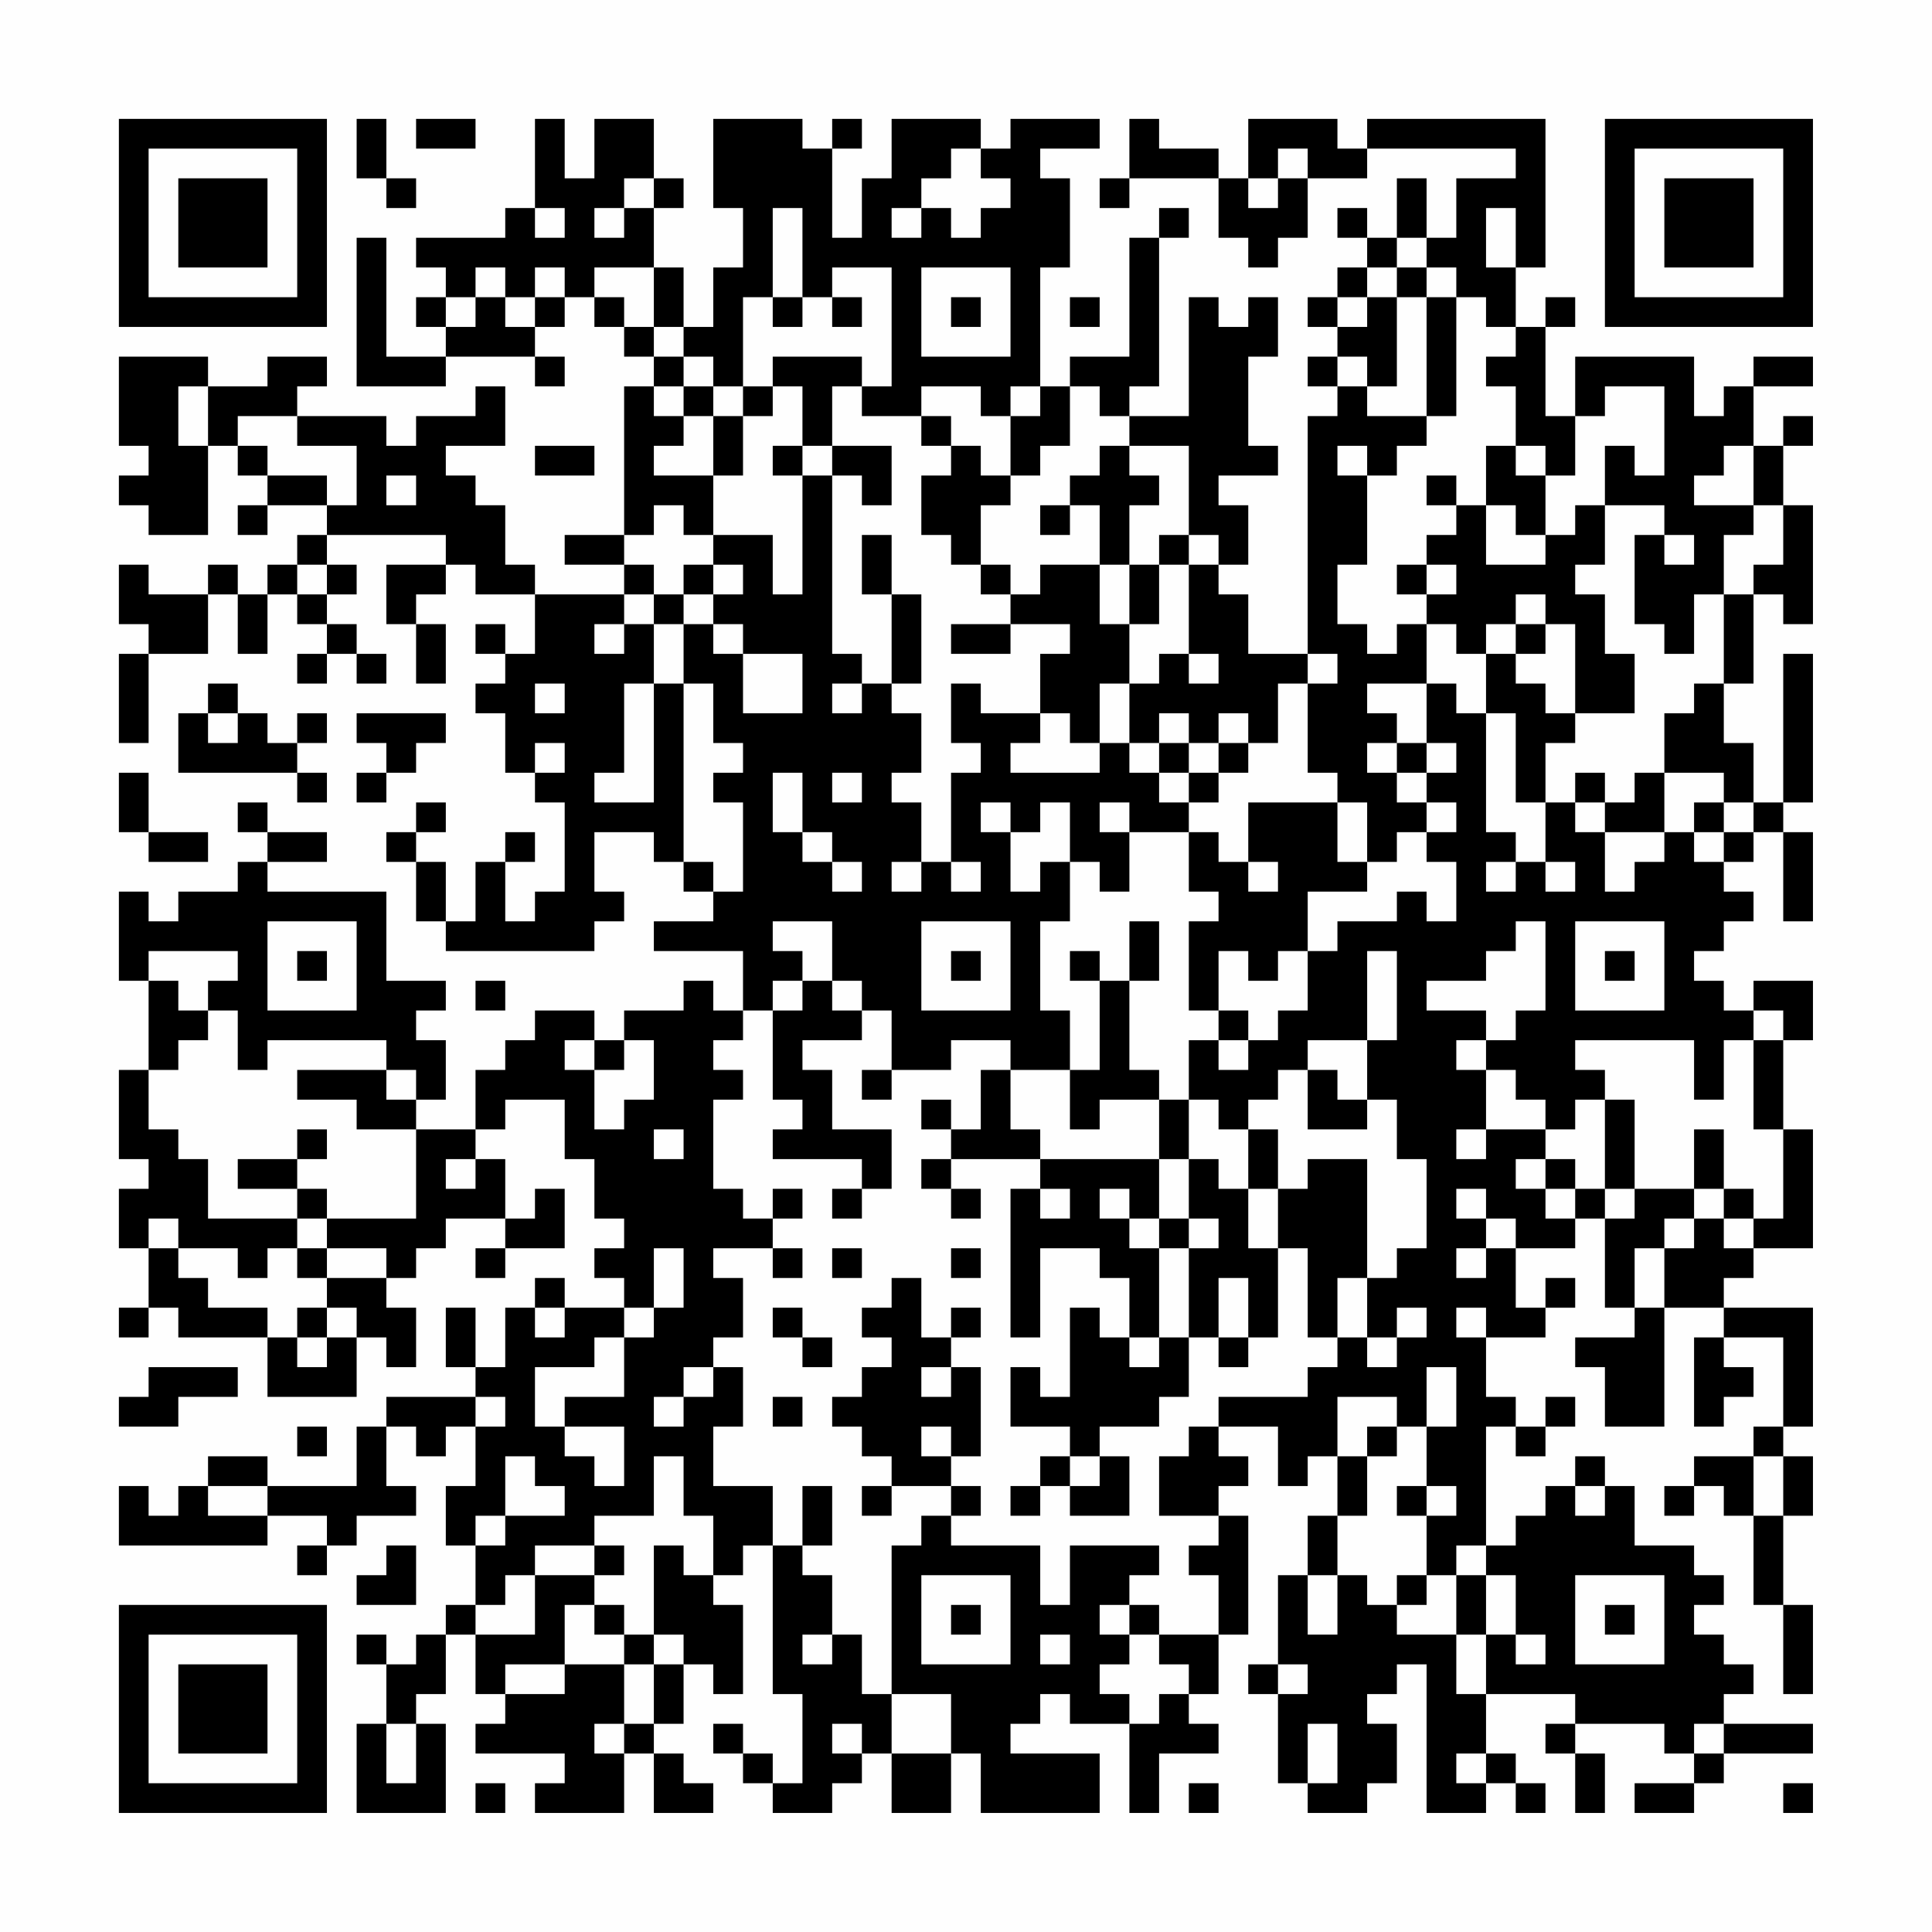 <?xml version="1.0" encoding="UTF-8"?>
<svg xmlns="http://www.w3.org/2000/svg" version="1.1" width="300" height="300" viewBox="0 0 300 300"><rect x="0" y="0" width="300" height="300" fill="#fefefe"/><g transform="scale(4.615)"><g transform="translate(4,4)"><path fill-rule="evenodd" d="M8 0L8 2L9 2L9 3L10 3L10 2L9 2L9 0ZM10 0L10 1L12 1L12 0ZM14 0L14 3L13 3L13 4L10 4L10 5L11 5L11 6L10 6L10 7L11 7L11 8L9 8L9 4L8 4L8 9L11 9L11 8L14 8L14 9L15 9L15 8L14 8L14 7L15 7L15 6L16 6L16 7L17 7L17 8L18 8L18 9L17 9L17 14L15 14L15 15L17 15L17 16L14 16L14 15L13 15L13 13L12 13L12 12L11 12L11 11L13 11L13 9L12 9L12 10L10 10L10 11L9 11L9 10L6 10L6 9L7 9L7 8L5 8L5 9L3 9L3 8L0 8L0 11L1 11L1 12L0 12L0 13L1 13L1 14L3 14L3 11L4 11L4 12L5 12L5 13L4 13L4 14L5 14L5 13L7 13L7 14L6 14L6 15L5 15L5 16L4 16L4 15L3 15L3 16L1 16L1 15L0 15L0 17L1 17L1 18L0 18L0 21L1 21L1 18L3 18L3 16L4 16L4 18L5 18L5 16L6 16L6 17L7 17L7 18L6 18L6 19L7 19L7 18L8 18L8 19L9 19L9 18L8 18L8 17L7 17L7 16L8 16L8 15L7 15L7 14L11 14L11 15L9 15L9 17L10 17L10 19L11 19L11 17L10 17L10 16L11 16L11 15L12 15L12 16L14 16L14 18L13 18L13 17L12 17L12 18L13 18L13 19L12 19L12 20L13 20L13 22L14 22L14 23L15 23L15 26L14 26L14 27L13 27L13 25L14 25L14 24L13 24L13 25L12 25L12 27L11 27L11 25L10 25L10 24L11 24L11 23L10 23L10 24L9 24L9 25L10 25L10 27L11 27L11 28L16 28L16 27L17 27L17 26L16 26L16 24L18 24L18 25L19 25L19 26L20 26L20 27L18 27L18 28L21 28L21 30L20 30L20 29L19 29L19 30L17 30L17 31L16 31L16 30L14 30L14 31L13 31L13 32L12 32L12 34L10 34L10 33L11 33L11 31L10 31L10 30L11 30L11 29L9 29L9 26L5 26L5 25L7 25L7 24L5 24L5 23L4 23L4 24L5 24L5 25L4 25L4 26L2 26L2 27L1 27L1 26L0 26L0 29L1 29L1 32L0 32L0 35L1 35L1 36L0 36L0 38L1 38L1 40L0 40L0 41L1 41L1 40L2 40L2 41L5 41L5 43L8 43L8 41L9 41L9 42L10 42L10 40L9 40L9 39L10 39L10 38L11 38L11 37L13 37L13 38L12 38L12 39L13 39L13 38L15 38L15 36L14 36L14 37L13 37L13 35L12 35L12 34L13 34L13 33L15 33L15 35L16 35L16 37L17 37L17 38L16 38L16 39L17 39L17 40L15 40L15 39L14 39L14 40L13 40L13 42L12 42L12 40L11 40L11 42L12 42L12 43L9 43L9 44L8 44L8 46L5 46L5 45L3 45L3 46L2 46L2 47L1 47L1 46L0 46L0 48L5 48L5 47L7 47L7 48L6 48L6 49L7 49L7 48L8 48L8 47L10 47L10 46L9 46L9 44L10 44L10 45L11 45L11 44L12 44L12 46L11 46L11 48L12 48L12 50L11 50L11 51L10 51L10 52L9 52L9 51L8 51L8 52L9 52L9 54L8 54L8 57L11 57L11 54L10 54L10 53L11 53L11 51L12 51L12 53L13 53L13 54L12 54L12 55L15 55L15 56L14 56L14 57L17 57L17 55L18 55L18 57L20 57L20 56L19 56L19 55L18 55L18 54L19 54L19 52L20 52L20 53L21 53L21 50L20 50L20 49L21 49L21 48L22 48L22 53L23 53L23 56L22 56L22 55L21 55L21 54L20 54L20 55L21 55L21 56L22 56L22 57L24 57L24 56L25 56L25 55L26 55L26 57L28 57L28 55L29 55L29 57L33 57L33 55L30 55L30 54L31 54L31 53L32 53L32 54L34 54L34 57L35 57L35 55L37 55L37 54L36 54L36 53L37 53L37 51L38 51L38 47L37 47L37 46L38 46L38 45L37 45L37 44L39 44L39 46L40 46L40 45L41 45L41 47L40 47L40 49L39 49L39 52L38 52L38 53L39 53L39 56L40 56L40 57L42 57L42 56L43 56L43 54L42 54L42 53L43 53L43 52L44 52L44 57L46 57L46 56L47 56L47 57L48 57L48 56L47 56L47 55L46 55L46 53L49 53L49 54L48 54L48 55L49 55L49 57L50 57L50 55L49 55L49 54L52 54L52 55L53 55L53 56L51 56L51 57L53 57L53 56L54 56L54 55L57 55L57 54L54 54L54 53L55 53L55 52L54 52L54 51L53 51L53 50L54 50L54 49L53 49L53 48L51 48L51 46L50 46L50 45L49 45L49 46L48 46L48 47L47 47L47 48L46 48L46 44L47 44L47 45L48 45L48 44L49 44L49 43L48 43L48 44L47 44L47 43L46 43L46 41L48 41L48 40L49 40L49 39L48 39L48 40L47 40L47 38L49 38L49 37L50 37L50 40L51 40L51 41L49 41L49 42L50 42L50 44L52 44L52 40L54 40L54 41L53 41L53 44L54 44L54 43L55 43L55 42L54 42L54 41L56 41L56 44L55 44L55 45L53 45L53 46L52 46L52 47L53 47L53 46L54 46L54 47L55 47L55 50L56 50L56 53L57 53L57 50L56 50L56 47L57 47L57 45L56 45L56 44L57 44L57 40L54 40L54 39L55 39L55 38L57 38L57 34L56 34L56 31L57 31L57 29L55 29L55 30L54 30L54 29L53 29L53 28L54 28L54 27L55 27L55 26L54 26L54 25L55 25L55 24L56 24L56 27L57 27L57 24L56 24L56 23L57 23L57 18L56 18L56 23L55 23L55 21L54 21L54 19L55 19L55 16L56 16L56 17L57 17L57 13L56 13L56 11L57 11L57 10L56 10L56 11L55 11L55 9L57 9L57 8L55 8L55 9L54 9L54 10L53 10L53 8L49 8L49 10L48 10L48 7L49 7L49 6L48 6L48 7L47 7L47 5L48 5L48 0L42 0L42 1L41 1L41 0L38 0L38 2L37 2L37 1L35 1L35 0L34 0L34 2L33 2L33 3L34 3L34 2L37 2L37 4L38 4L38 5L39 5L39 4L40 4L40 2L42 2L42 1L47 1L47 2L45 2L45 4L44 4L44 2L43 2L43 4L42 4L42 3L41 3L41 4L42 4L42 5L41 5L41 6L40 6L40 7L41 7L41 8L40 8L40 9L41 9L41 10L40 10L40 18L38 18L38 16L37 16L37 15L38 15L38 13L37 13L37 12L39 12L39 11L38 11L38 8L39 8L39 6L38 6L38 7L37 7L37 6L36 6L36 10L34 10L34 9L35 9L35 4L36 4L36 3L35 3L35 4L34 4L34 8L32 8L32 9L31 9L31 5L32 5L32 2L31 2L31 1L33 1L33 0L30 0L30 1L29 1L29 0L26 0L26 2L25 2L25 4L24 4L24 1L25 1L25 0L24 0L24 1L23 1L23 0L20 0L20 3L21 3L21 5L20 5L20 7L19 7L19 5L18 5L18 3L19 3L19 2L18 2L18 0L16 0L16 2L15 2L15 0ZM28 1L28 2L27 2L27 3L26 3L26 4L27 4L27 3L28 3L28 4L29 4L29 3L30 3L30 2L29 2L29 1ZM39 1L39 2L38 2L38 3L39 3L39 2L40 2L40 1ZM17 2L17 3L16 3L16 4L17 4L17 3L18 3L18 2ZM14 3L14 4L15 4L15 3ZM22 3L22 6L21 6L21 9L20 9L20 8L19 8L19 7L18 7L18 5L16 5L16 6L17 6L17 7L18 7L18 8L19 8L19 9L18 9L18 10L19 10L19 11L18 11L18 12L20 12L20 14L19 14L19 13L18 13L18 14L17 14L17 15L18 15L18 16L17 16L17 17L16 17L16 18L17 18L17 17L18 17L18 19L17 19L17 22L16 22L16 23L18 23L18 19L19 19L19 25L20 25L20 26L21 26L21 23L20 23L20 22L21 22L21 21L20 21L20 19L19 19L19 17L20 17L20 18L21 18L21 20L23 20L23 18L21 18L21 17L20 17L20 16L21 16L21 15L20 15L20 14L22 14L22 16L23 16L23 12L24 12L24 18L25 18L25 19L24 19L24 20L25 20L25 19L26 19L26 20L27 20L27 22L26 22L26 23L27 23L27 25L26 25L26 26L27 26L27 25L28 25L28 26L29 26L29 25L28 25L28 22L29 22L29 21L28 21L28 19L29 19L29 20L31 20L31 21L30 21L30 22L33 22L33 21L34 21L34 22L35 22L35 23L36 23L36 24L34 24L34 23L33 23L33 24L34 24L34 26L33 26L33 25L32 25L32 23L31 23L31 24L30 24L30 23L29 23L29 24L30 24L30 26L31 26L31 25L32 25L32 27L31 27L31 30L32 30L32 32L30 32L30 31L28 31L28 32L26 32L26 30L25 30L25 29L24 29L24 27L22 27L22 28L23 28L23 29L22 29L22 30L21 30L21 31L20 31L20 32L21 32L21 33L20 33L20 36L21 36L21 37L22 37L22 38L20 38L20 39L21 39L21 41L20 41L20 42L19 42L19 43L18 43L18 44L19 44L19 43L20 43L20 42L21 42L21 44L20 44L20 46L22 46L22 48L23 48L23 49L24 49L24 51L23 51L23 52L24 52L24 51L25 51L25 53L26 53L26 55L28 55L28 53L26 53L26 48L27 48L27 47L28 47L28 48L31 48L31 50L32 50L32 48L35 48L35 49L34 49L34 50L33 50L33 51L34 51L34 52L33 52L33 53L34 53L34 54L35 54L35 53L36 53L36 52L35 52L35 51L37 51L37 49L36 49L36 48L37 48L37 47L35 47L35 45L36 45L36 44L37 44L37 43L40 43L40 42L41 42L41 41L42 41L42 42L43 42L43 41L44 41L44 40L43 40L43 41L42 41L42 39L43 39L43 38L44 38L44 35L43 35L43 33L42 33L42 31L43 31L43 28L42 28L42 31L40 31L40 32L39 32L39 33L38 33L38 34L37 34L37 33L36 33L36 31L37 31L37 32L38 32L38 31L39 31L39 30L40 30L40 28L41 28L41 27L43 27L43 26L44 26L44 27L45 27L45 25L44 25L44 24L45 24L45 23L44 23L44 22L45 22L45 21L44 21L44 19L45 19L45 20L46 20L46 24L47 24L47 25L46 25L46 26L47 26L47 25L48 25L48 26L49 26L49 25L48 25L48 23L49 23L49 24L50 24L50 26L51 26L51 25L52 25L52 24L53 24L53 25L54 25L54 24L55 24L55 23L54 23L54 22L52 22L52 20L53 20L53 19L54 19L54 16L55 16L55 15L56 15L56 13L55 13L55 11L54 11L54 12L53 12L53 13L55 13L55 14L54 14L54 16L53 16L53 18L52 18L52 17L51 17L51 14L52 14L52 15L53 15L53 14L52 14L52 13L50 13L50 11L51 11L51 12L52 12L52 9L50 9L50 10L49 10L49 12L48 12L48 11L47 11L47 9L46 9L46 8L47 8L47 7L46 7L46 6L45 6L45 5L44 5L44 4L43 4L43 5L42 5L42 6L41 6L41 7L42 7L42 6L43 6L43 9L42 9L42 8L41 8L41 9L42 9L42 10L44 10L44 11L43 11L43 12L42 12L42 11L41 11L41 12L42 12L42 15L41 15L41 17L42 17L42 18L43 18L43 17L44 17L44 19L42 19L42 20L43 20L43 21L42 21L42 22L43 22L43 23L44 23L44 24L43 24L43 25L42 25L42 23L41 23L41 22L40 22L40 19L41 19L41 18L40 18L40 19L39 19L39 21L38 21L38 20L37 20L37 21L36 21L36 20L35 20L35 21L34 21L34 19L35 19L35 18L36 18L36 19L37 19L37 18L36 18L36 15L37 15L37 14L36 14L36 11L34 11L34 10L33 10L33 9L32 9L32 11L31 11L31 12L30 12L30 10L31 10L31 9L30 9L30 10L29 10L29 9L27 9L27 10L25 10L25 9L26 9L26 5L24 5L24 6L23 6L23 3ZM46 3L46 5L47 5L47 3ZM12 5L12 6L11 6L11 7L12 7L12 6L13 6L13 7L14 7L14 6L15 6L15 5L14 5L14 6L13 6L13 5ZM27 5L27 8L30 8L30 5ZM43 5L43 6L44 6L44 10L45 10L45 6L44 6L44 5ZM22 6L22 7L23 7L23 6ZM24 6L24 7L25 7L25 6ZM28 6L28 7L29 7L29 6ZM32 6L32 7L33 7L33 6ZM22 8L22 9L21 9L21 10L20 10L20 9L19 9L19 10L20 10L20 12L21 12L21 10L22 10L22 9L23 9L23 11L22 11L22 12L23 12L23 11L24 11L24 12L25 12L25 13L26 13L26 11L24 11L24 9L25 9L25 8ZM2 9L2 11L3 11L3 9ZM4 10L4 11L5 11L5 12L7 12L7 13L8 13L8 11L6 11L6 10ZM27 10L27 11L28 11L28 12L27 12L27 14L28 14L28 15L29 15L29 16L30 16L30 17L28 17L28 18L30 18L30 17L32 17L32 18L31 18L31 20L32 20L32 21L33 21L33 19L34 19L34 17L35 17L35 15L36 15L36 14L35 14L35 15L34 15L34 13L35 13L35 12L34 12L34 11L33 11L33 12L32 12L32 13L31 13L31 14L32 14L32 13L33 13L33 15L31 15L31 16L30 16L30 15L29 15L29 13L30 13L30 12L29 12L29 11L28 11L28 10ZM14 11L14 12L16 12L16 11ZM46 11L46 13L45 13L45 12L44 12L44 13L45 13L45 14L44 14L44 15L43 15L43 16L44 16L44 17L45 17L45 18L46 18L46 20L47 20L47 23L48 23L48 21L49 21L49 20L51 20L51 18L50 18L50 16L49 16L49 15L50 15L50 13L49 13L49 14L48 14L48 12L47 12L47 11ZM9 12L9 13L10 13L10 12ZM46 13L46 15L48 15L48 14L47 14L47 13ZM25 14L25 16L26 16L26 19L27 19L27 16L26 16L26 14ZM6 15L6 16L7 16L7 15ZM19 15L19 16L18 16L18 17L19 17L19 16L20 16L20 15ZM33 15L33 17L34 17L34 15ZM44 15L44 16L45 16L45 15ZM47 16L47 17L46 17L46 18L47 18L47 19L48 19L48 20L49 20L49 17L48 17L48 16ZM47 17L47 18L48 18L48 17ZM3 19L3 20L2 20L2 22L6 22L6 23L7 23L7 22L6 22L6 21L7 21L7 20L6 20L6 21L5 21L5 20L4 20L4 19ZM14 19L14 20L15 20L15 19ZM3 20L3 21L4 21L4 20ZM8 20L8 21L9 21L9 22L8 22L8 23L9 23L9 22L10 22L10 21L11 21L11 20ZM14 21L14 22L15 22L15 21ZM35 21L35 22L36 22L36 23L37 23L37 22L38 22L38 21L37 21L37 22L36 22L36 21ZM43 21L43 22L44 22L44 21ZM0 22L0 24L1 24L1 25L3 25L3 24L1 24L1 22ZM22 22L22 24L23 24L23 25L24 25L24 26L25 26L25 25L24 25L24 24L23 24L23 22ZM24 22L24 23L25 23L25 22ZM49 22L49 23L50 23L50 24L52 24L52 22L51 22L51 23L50 23L50 22ZM38 23L38 25L37 25L37 24L36 24L36 26L37 26L37 27L36 27L36 30L37 30L37 31L38 31L38 30L37 30L37 28L38 28L38 29L39 29L39 28L40 28L40 26L42 26L42 25L41 25L41 23ZM53 23L53 24L54 24L54 23ZM38 25L38 26L39 26L39 25ZM5 27L5 30L8 30L8 27ZM27 27L27 30L30 30L30 27ZM34 27L34 29L33 29L33 28L32 28L32 29L33 29L33 32L32 32L32 34L33 34L33 33L35 33L35 35L31 35L31 34L30 34L30 32L29 32L29 34L28 34L28 33L27 33L27 34L28 34L28 35L27 35L27 36L28 36L28 37L29 37L29 36L28 36L28 35L31 35L31 36L30 36L30 41L31 41L31 38L33 38L33 39L34 39L34 41L33 41L33 40L32 40L32 43L31 43L31 42L30 42L30 44L32 44L32 45L31 45L31 46L30 46L30 47L31 47L31 46L32 46L32 47L34 47L34 45L33 45L33 44L35 44L35 43L36 43L36 41L37 41L37 42L38 42L38 41L39 41L39 38L40 38L40 41L41 41L41 39L42 39L42 35L40 35L40 36L39 36L39 34L38 34L38 36L37 36L37 35L36 35L36 33L35 33L35 32L34 32L34 29L35 29L35 27ZM47 27L47 28L46 28L46 29L44 29L44 30L46 30L46 31L45 31L45 32L46 32L46 34L45 34L45 35L46 35L46 34L48 34L48 35L47 35L47 36L48 36L48 37L49 37L49 36L50 36L50 37L51 37L51 36L53 36L53 37L52 37L52 38L51 38L51 40L52 40L52 38L53 38L53 37L54 37L54 38L55 38L55 37L56 37L56 34L55 34L55 31L56 31L56 30L55 30L55 31L54 31L54 33L53 33L53 31L49 31L49 32L50 32L50 33L49 33L49 34L48 34L48 33L47 33L47 32L46 32L46 31L47 31L47 30L48 30L48 27ZM49 27L49 30L52 30L52 27ZM1 28L1 29L2 29L2 30L3 30L3 31L2 31L2 32L1 32L1 34L2 34L2 35L3 35L3 37L6 37L6 38L5 38L5 39L4 39L4 38L2 38L2 37L1 37L1 38L2 38L2 39L3 39L3 40L5 40L5 41L6 41L6 42L7 42L7 41L8 41L8 40L7 40L7 39L9 39L9 38L7 38L7 37L10 37L10 34L8 34L8 33L6 33L6 32L9 32L9 33L10 33L10 32L9 32L9 31L5 31L5 32L4 32L4 30L3 30L3 29L4 29L4 28ZM6 28L6 29L7 29L7 28ZM28 28L28 29L29 29L29 28ZM50 28L50 29L51 29L51 28ZM12 29L12 30L13 30L13 29ZM23 29L23 30L22 30L22 33L23 33L23 34L22 34L22 35L25 35L25 36L24 36L24 37L25 37L25 36L26 36L26 34L24 34L24 32L23 32L23 31L25 31L25 30L24 30L24 29ZM15 31L15 32L16 32L16 34L17 34L17 33L18 33L18 31L17 31L17 32L16 32L16 31ZM25 32L25 33L26 33L26 32ZM40 32L40 34L42 34L42 33L41 33L41 32ZM50 33L50 36L51 36L51 33ZM6 34L6 35L4 35L4 36L6 36L6 37L7 37L7 36L6 36L6 35L7 35L7 34ZM18 34L18 35L19 35L19 34ZM53 34L53 36L54 36L54 37L55 37L55 36L54 36L54 34ZM11 35L11 36L12 36L12 35ZM35 35L35 37L34 37L34 36L33 36L33 37L34 37L34 38L35 38L35 41L34 41L34 42L35 42L35 41L36 41L36 38L37 38L37 37L36 37L36 35ZM48 35L48 36L49 36L49 35ZM22 36L22 37L23 37L23 36ZM31 36L31 37L32 37L32 36ZM38 36L38 38L39 38L39 36ZM45 36L45 37L46 37L46 38L45 38L45 39L46 39L46 38L47 38L47 37L46 37L46 36ZM35 37L35 38L36 38L36 37ZM6 38L6 39L7 39L7 38ZM18 38L18 40L17 40L17 41L16 41L16 42L14 42L14 44L15 44L15 45L16 45L16 46L17 46L17 44L15 44L15 43L17 43L17 41L18 41L18 40L19 40L19 38ZM22 38L22 39L23 39L23 38ZM24 38L24 39L25 39L25 38ZM28 38L28 39L29 39L29 38ZM26 39L26 40L25 40L25 41L26 41L26 42L25 42L25 43L24 43L24 44L25 44L25 45L26 45L26 46L25 46L25 47L26 47L26 46L28 46L28 47L29 47L29 46L28 46L28 45L29 45L29 42L28 42L28 41L29 41L29 40L28 40L28 41L27 41L27 39ZM37 39L37 41L38 41L38 39ZM6 40L6 41L7 41L7 40ZM14 40L14 41L15 41L15 40ZM22 40L22 41L23 41L23 42L24 42L24 41L23 41L23 40ZM45 40L45 41L46 41L46 40ZM1 42L1 43L0 43L0 44L2 44L2 43L4 43L4 42ZM27 42L27 43L28 43L28 42ZM44 42L44 44L43 44L43 43L41 43L41 45L42 45L42 47L41 47L41 49L40 49L40 51L41 51L41 49L42 49L42 50L43 50L43 51L45 51L45 53L46 53L46 51L47 51L47 52L48 52L48 51L47 51L47 49L46 49L46 48L45 48L45 49L44 49L44 47L45 47L45 46L44 46L44 44L45 44L45 42ZM12 43L12 44L13 44L13 43ZM22 43L22 44L23 44L23 43ZM6 44L6 45L7 45L7 44ZM27 44L27 45L28 45L28 44ZM42 44L42 45L43 45L43 44ZM13 45L13 47L12 47L12 48L13 48L13 47L15 47L15 46L14 46L14 45ZM18 45L18 47L16 47L16 48L14 48L14 49L13 49L13 50L12 50L12 51L14 51L14 49L16 49L16 50L15 50L15 52L13 52L13 53L15 53L15 52L17 52L17 54L16 54L16 55L17 55L17 54L18 54L18 52L19 52L19 51L18 51L18 48L19 48L19 49L20 49L20 47L19 47L19 45ZM32 45L32 46L33 46L33 45ZM55 45L55 47L56 47L56 45ZM3 46L3 47L5 47L5 46ZM23 46L23 48L24 48L24 46ZM43 46L43 47L44 47L44 46ZM49 46L49 47L50 47L50 46ZM9 48L9 49L8 49L8 50L10 50L10 48ZM16 48L16 49L17 49L17 48ZM27 49L27 52L30 52L30 49ZM43 49L43 50L44 50L44 49ZM45 49L45 51L46 51L46 49ZM49 49L49 52L52 52L52 49ZM16 50L16 51L17 51L17 52L18 52L18 51L17 51L17 50ZM28 50L28 51L29 51L29 50ZM34 50L34 51L35 51L35 50ZM50 50L50 51L51 51L51 50ZM31 51L31 52L32 52L32 51ZM39 52L39 53L40 53L40 52ZM9 54L9 56L10 56L10 54ZM24 54L24 55L25 55L25 54ZM40 54L40 56L41 56L41 54ZM53 54L53 55L54 55L54 54ZM45 55L45 56L46 56L46 55ZM12 56L12 57L13 57L13 56ZM36 56L36 57L37 57L37 56ZM56 56L56 57L57 57L57 56ZM0 0L0 7L7 7L7 0ZM1 1L1 6L6 6L6 1ZM2 2L2 5L5 5L5 2ZM50 0L50 7L57 7L57 0ZM51 1L51 6L56 6L56 1ZM52 2L52 5L55 5L55 2ZM0 50L0 57L7 57L7 50ZM1 51L1 56L6 56L6 51ZM2 52L2 55L5 55L5 52Z" fill="#000000"/></g></g></svg>
